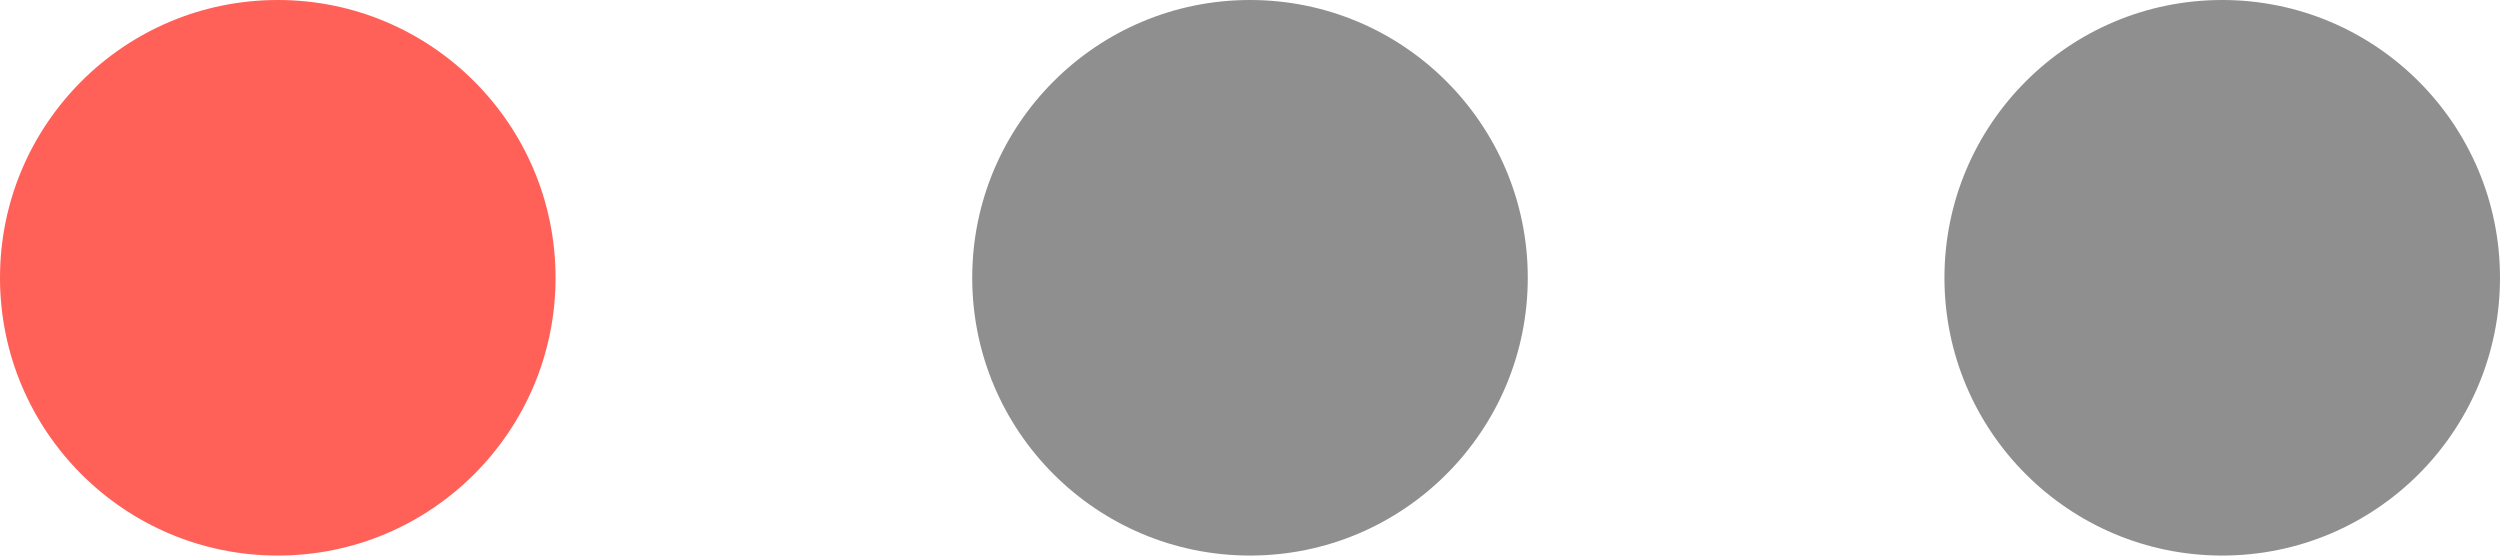 <svg xmlns="http://www.w3.org/2000/svg" width="54" height="12" viewBox="0 0 54 12">
  <g id="Group_2" data-name="Group 2" transform="translate(-891 -3836)">
    <circle id="Ellipse_5" data-name="Ellipse 5" cx="6" cy="6" r="6" transform="translate(891 3836)" fill="#ff6057"/>
    <circle id="Ellipse_6" data-name="Ellipse 6" cx="6" cy="6" r="6" transform="translate(912 3836)" fill="#8f8f8f"/>
    <circle id="Ellipse_7" data-name="Ellipse 7" cx="6" cy="6" r="6" transform="translate(933 3836)" fill="#8f8f8f"/>
  </g>
</svg>
